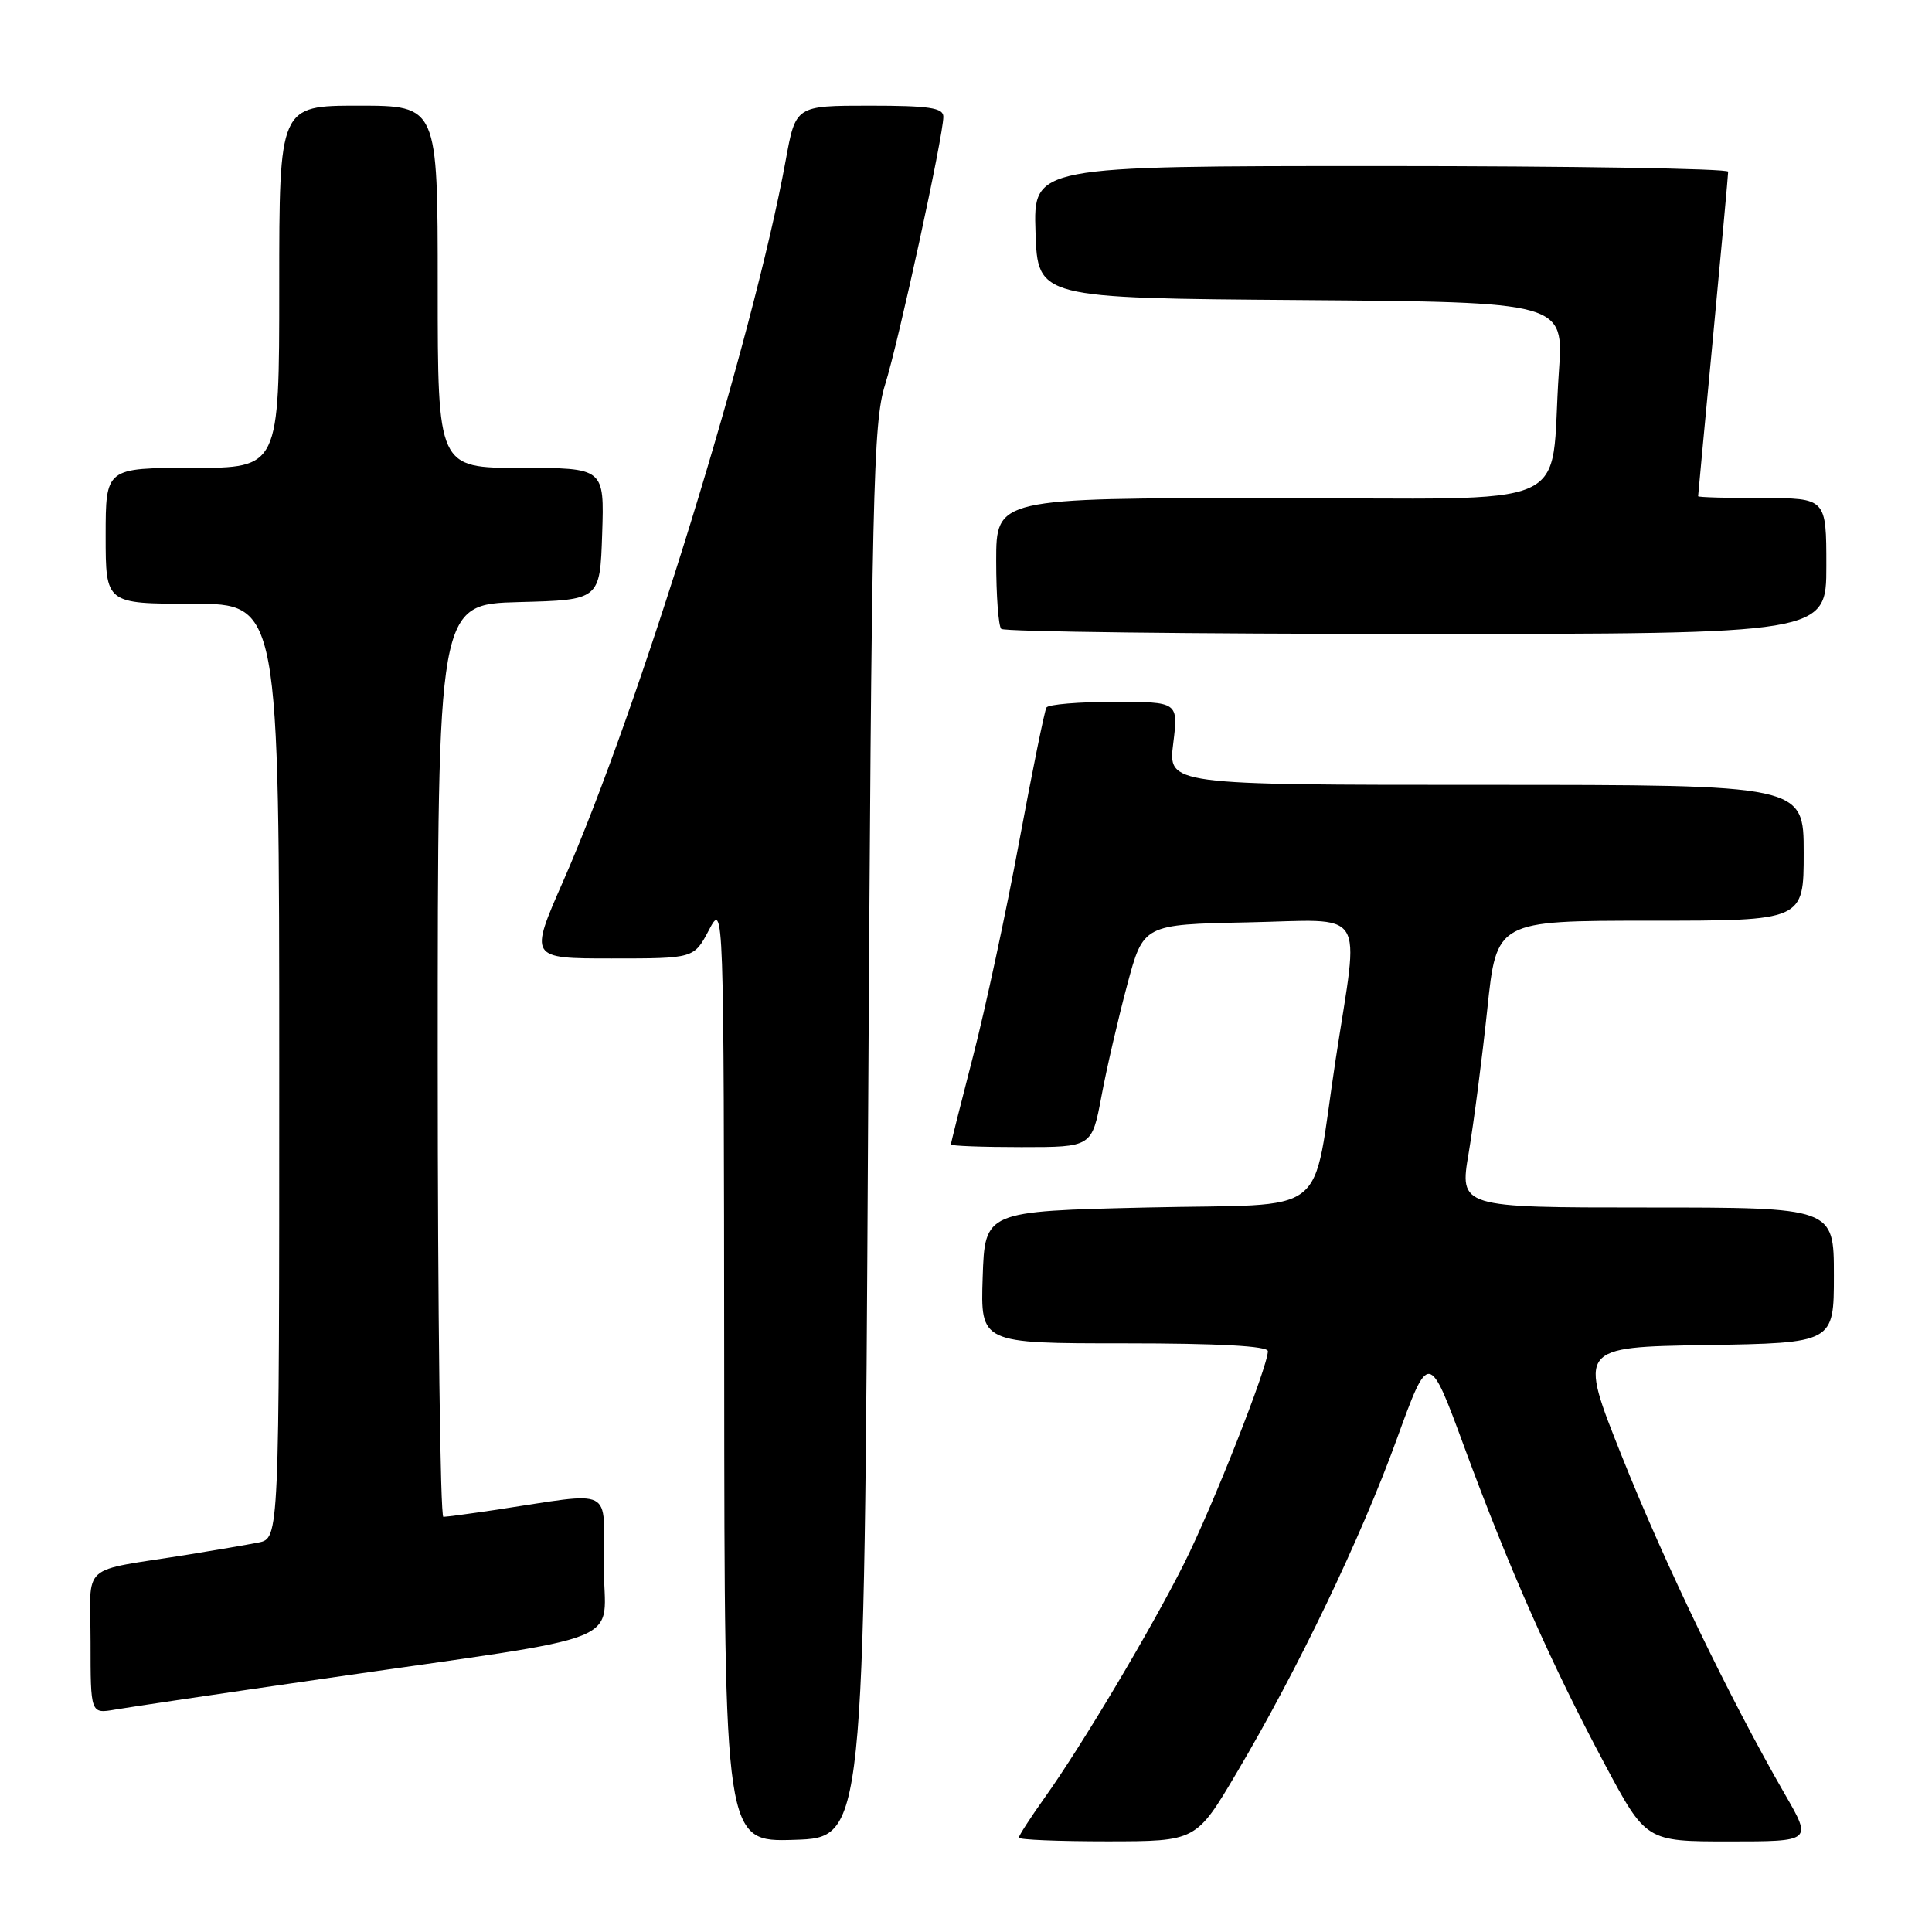 <?xml version="1.0" encoding="UTF-8" standalone="no"?>
<!DOCTYPE svg PUBLIC "-//W3C//DTD SVG 1.1//EN" "http://www.w3.org/Graphics/SVG/1.1/DTD/svg11.dtd" >
<svg xmlns="http://www.w3.org/2000/svg" xmlns:xlink="http://www.w3.org/1999/xlink" version="1.1" viewBox="0 0 256 256">
 <g >
 <path fill="currentColor"
d=" M 115.02 150.00 C 115.50 65.06 115.70 56.00 117.27 51.00 C 119.07 45.29 125.00 18.01 125.00 15.46 C 125.00 14.28 123.12 14.00 115.22 14.00 C 105.43 14.00 105.43 14.00 104.11 21.25 C 99.82 44.78 84.63 93.99 74.63 116.75 C 70.13 127.00 70.13 127.00 81.04 127.00 C 91.95 127.00 91.95 127.00 93.93 123.25 C 95.91 119.50 95.91 119.50 95.96 181.79 C 96.00 244.08 96.00 244.08 105.25 243.79 C 114.50 243.50 114.50 243.50 115.02 150.00 Z  M 163.87 234.90 C 172.00 221.16 180.31 203.83 185.06 190.75 C 189.33 178.99 189.33 178.99 194.03 191.75 C 199.96 207.84 205.65 220.69 212.63 233.75 C 218.11 244.00 218.11 244.00 229.11 244.00 C 240.12 244.00 240.12 244.00 236.51 237.75 C 229.22 225.10 220.55 207.12 214.92 193.00 C 209.13 178.50 209.13 178.50 226.07 178.23 C 243.00 177.95 243.00 177.95 243.00 168.98 C 243.00 160.00 243.00 160.00 218.19 160.00 C 193.38 160.00 193.38 160.00 194.61 152.76 C 195.28 148.77 196.39 140.22 197.07 133.76 C 198.30 122.00 198.30 122.00 218.65 122.00 C 239.00 122.00 239.00 122.00 239.00 113.00 C 239.00 104.00 239.00 104.00 196.88 104.00 C 154.77 104.00 154.77 104.00 155.46 98.50 C 156.14 93.00 156.14 93.00 147.63 93.00 C 142.95 93.00 138.91 93.34 138.66 93.75 C 138.41 94.16 136.79 102.15 135.05 111.50 C 133.32 120.85 130.57 133.63 128.95 139.90 C 127.33 146.17 126.00 151.45 126.00 151.65 C 126.00 151.84 130.20 152.00 135.34 152.00 C 144.68 152.00 144.68 152.00 145.95 145.25 C 146.64 141.54 148.18 134.90 149.36 130.50 C 151.50 122.50 151.50 122.50 165.25 122.22 C 181.40 121.89 180.11 119.90 176.99 140.33 C 173.69 161.88 176.82 159.42 151.93 160.00 C 130.50 160.50 130.50 160.50 130.21 169.25 C 129.92 178.00 129.92 178.00 148.96 178.00 C 161.52 178.00 168.00 178.36 168.00 179.04 C 168.00 181.08 160.69 199.62 156.91 207.15 C 152.52 215.90 143.38 231.26 138.39 238.25 C 136.53 240.87 135.00 243.23 135.00 243.50 C 135.00 243.78 140.29 243.99 146.75 243.99 C 158.50 243.98 158.50 243.98 163.87 234.90 Z  M 42.50 222.49 C 84.69 216.37 80.00 218.26 80.00 207.40 C 80.00 196.80 81.70 197.66 65.50 200.09 C 62.20 200.58 59.16 200.99 58.75 200.99 C 58.34 201.00 58.00 173.79 58.00 140.53 C 58.00 80.07 58.00 80.07 68.75 79.78 C 79.50 79.50 79.50 79.50 79.79 70.75 C 80.08 62.00 80.08 62.00 69.04 62.00 C 58.00 62.00 58.00 62.00 58.00 38.00 C 58.00 14.00 58.00 14.00 47.50 14.00 C 37.00 14.00 37.00 14.00 37.00 38.00 C 37.00 62.00 37.00 62.00 25.50 62.00 C 14.00 62.00 14.00 62.00 14.00 71.00 C 14.00 80.00 14.00 80.00 25.50 80.00 C 37.00 80.00 37.00 80.00 37.00 141.92 C 37.00 203.84 37.00 203.84 34.25 204.39 C 32.74 204.69 28.58 205.40 25.00 205.98 C 10.29 208.35 12.00 206.82 12.00 217.59 C 12.00 227.09 12.00 227.09 15.25 226.53 C 17.04 226.22 29.30 224.40 42.50 222.49 Z  M 242.00 75.00 C 242.00 66.00 242.00 66.00 233.50 66.00 C 228.82 66.00 225.00 65.89 225.01 65.75 C 225.01 65.61 225.91 56.05 227.00 44.50 C 228.09 32.95 228.99 23.16 228.99 22.75 C 229.00 22.34 208.28 22.00 182.96 22.00 C 136.92 22.00 136.92 22.00 137.21 30.75 C 137.50 39.50 137.50 39.50 172.36 39.76 C 207.21 40.03 207.21 40.03 206.56 49.26 C 205.25 68.06 209.94 66.00 168.41 66.00 C 132.00 66.00 132.00 66.00 132.00 74.33 C 132.00 78.92 132.30 82.97 132.67 83.33 C 133.03 83.70 157.78 84.00 187.67 84.00 C 242.00 84.00 242.00 84.00 242.00 75.00 Z "/>
</g>
</svg>